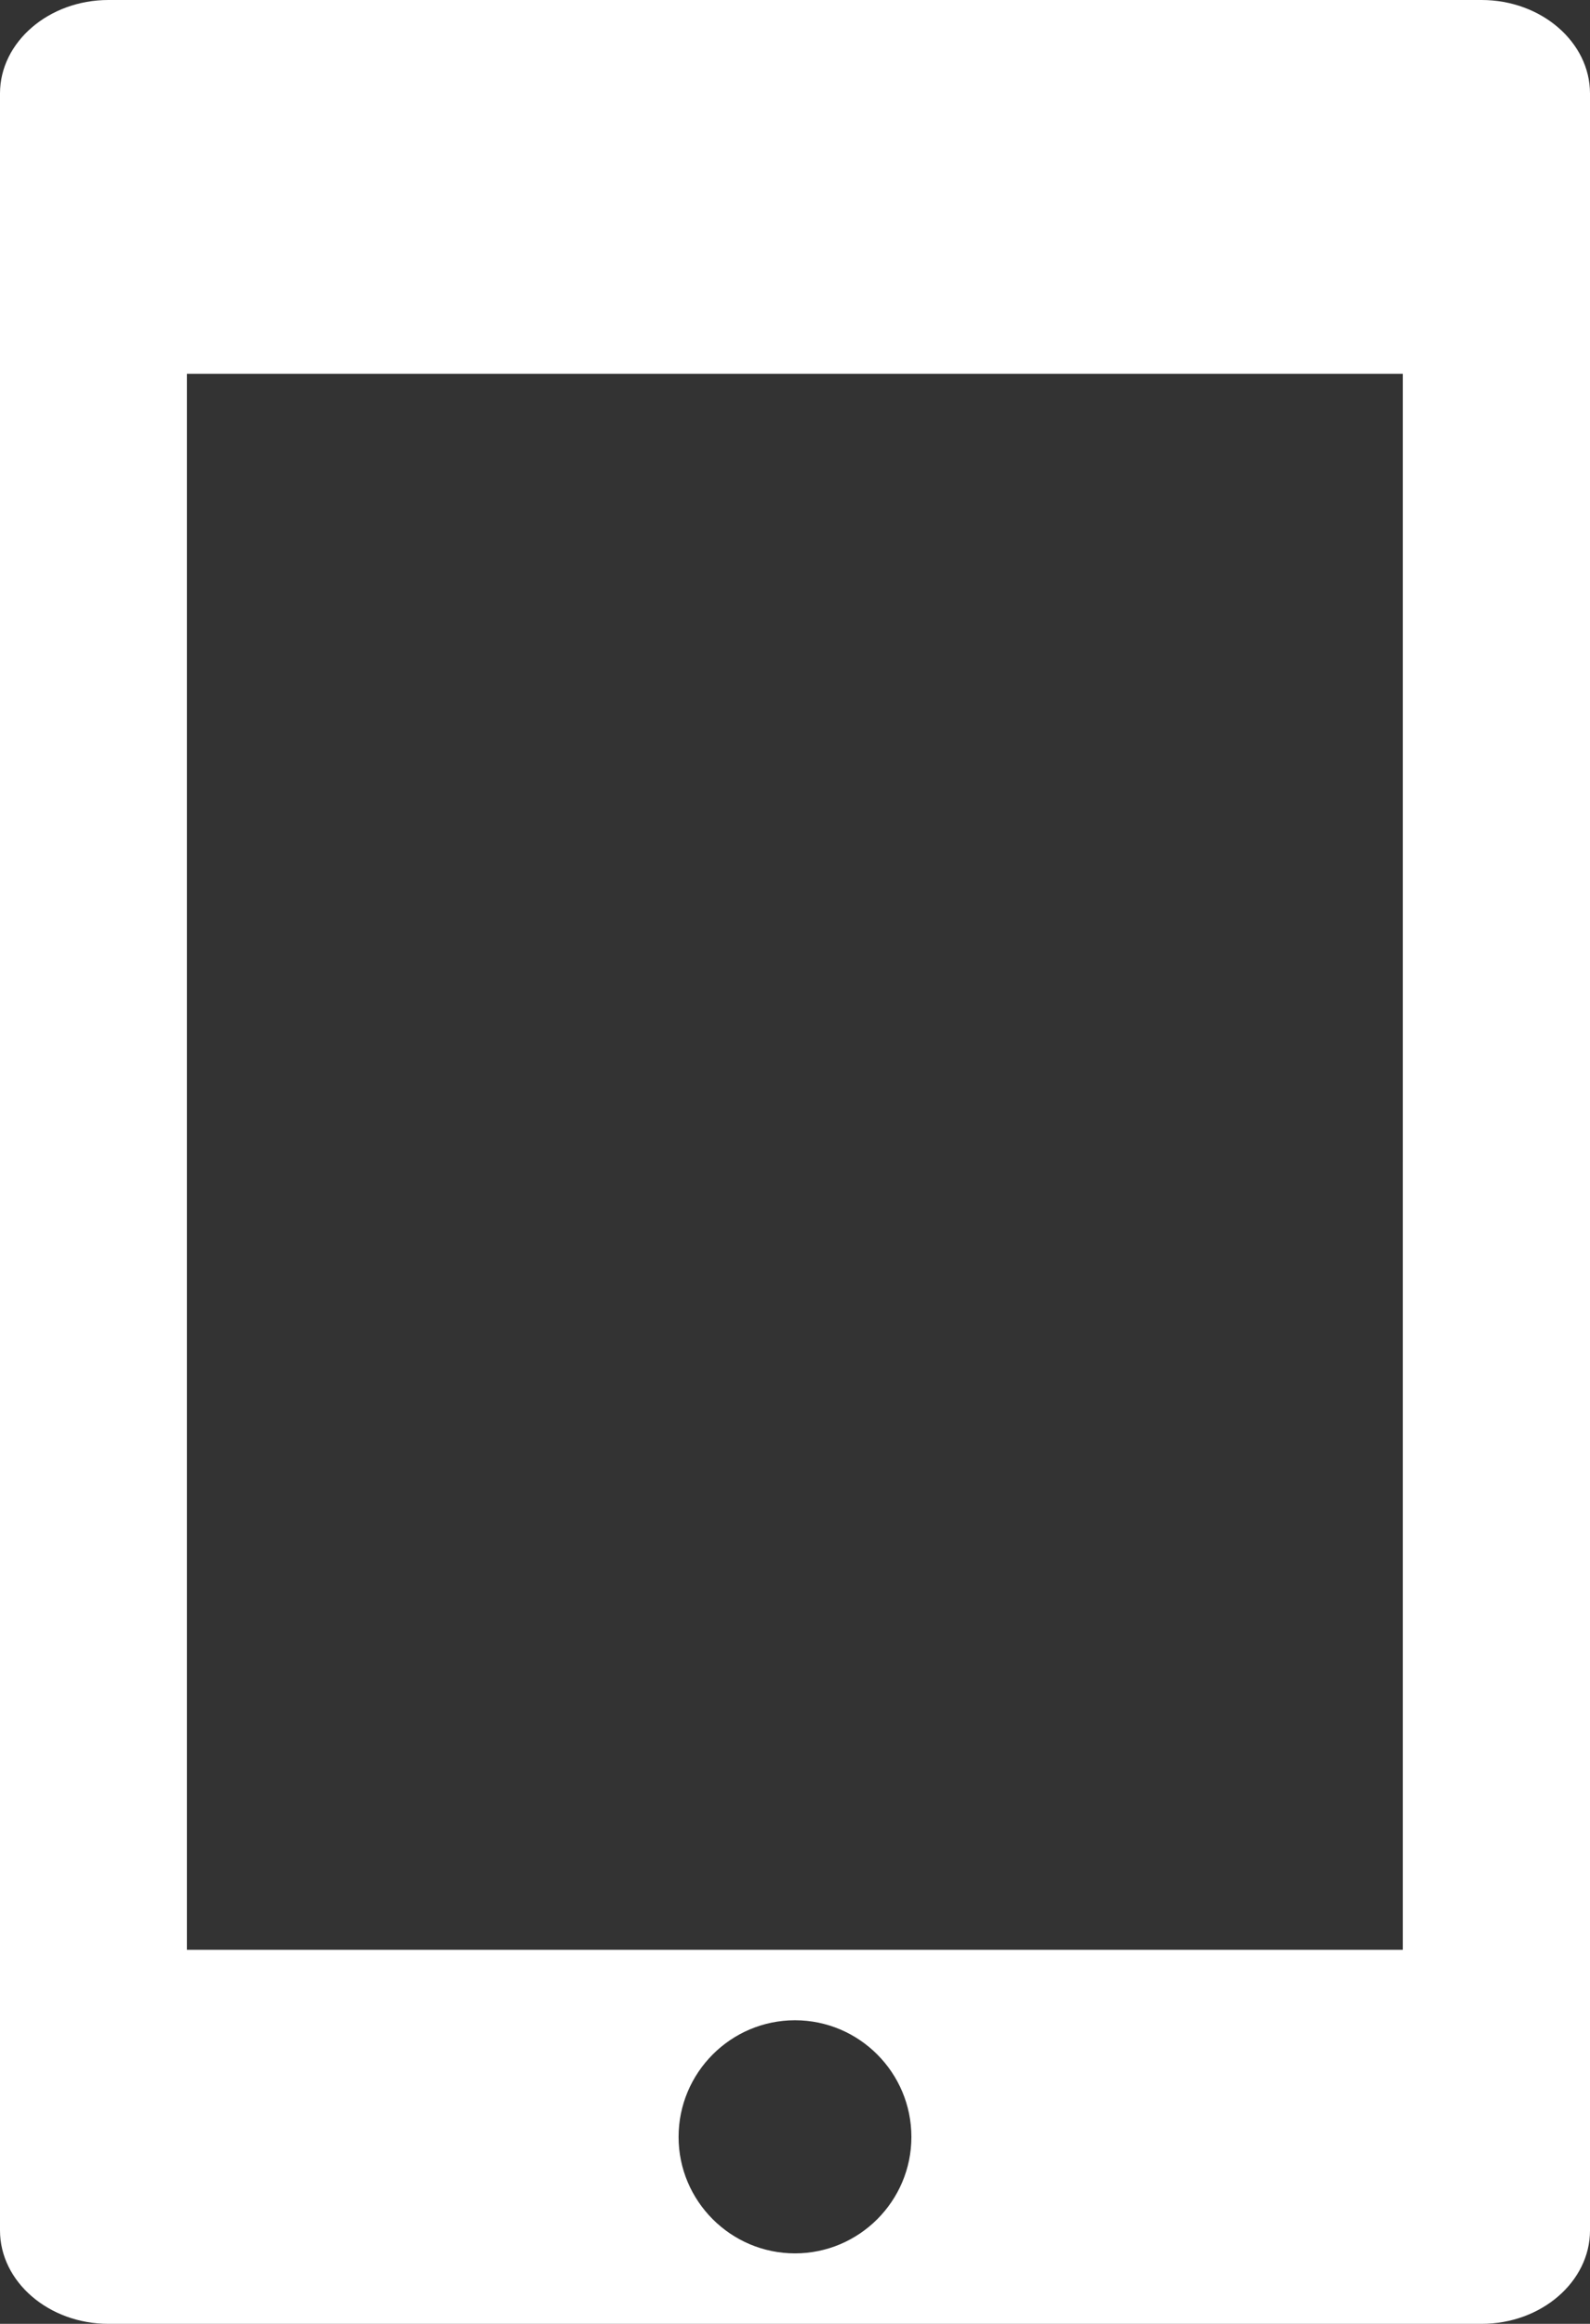 <?xml version="1.0" encoding="UTF-8" standalone="no"?>
<svg
   version="1.1"
   x="0px"
   y="0px"
   viewBox="0 0 61.601 90.03"
   enable-background="new 0 0 100 100"
   xml:space="preserve"
   id="svg2"
   sodipodi:docname="android-tablet-white.svg"
   width="61.601"
   height="90.03"
   inkscape:version="1.3.2 (091e20e, 2023-11-25, custom)"
   xmlns:inkscape="http://www.inkscape.org/namespaces/inkscape"
   xmlns:sodipodi="http://sodipodi.sourceforge.net/DTD/sodipodi-0.dtd"
   xmlns="http://www.w3.org/2000/svg"
   xmlns:svg="http://www.w3.org/2000/svg"><rect x="0" y="0" width="61.601" height="90.03" fill="#333333" stroke="none"/><defs
     id="defs2" /><sodipodi:namedview
     id="namedview2"
     pagecolor="#505050"
     bordercolor="#eeeeee"
     borderopacity="1"
     inkscape:showpageshadow="0"
     inkscape:pageopacity="0"
     inkscape:pagecheckerboard="0"
     inkscape:deskcolor="#505050"
     inkscape:zoom="6.536"
     inkscape:cx="30.905753"
     inkscape:cy="57.45104"
     inkscape:window-width="1920"
     inkscape:window-height="1094"
     inkscape:window-x="-11"
     inkscape:window-y="-11"
     inkscape:window-maximized="1"
     inkscape:current-layer="svg2" /><rect
     x="-14.2"
     y="0.013"
     fill="none"
     width="90"
     height="90"
     id="rect1" /><path
     d="M 57.4,0 H 52.67 49.43 43.04 41.6 19.63 18.56 12.17 9.03 4.2 C 1.89,0 0,1.63 0,3.62 v 3.62 1.93 3.13 2.18 61.07 7.24 3.62 c 0,1.99 1.89,3.62 4.2,3.62 h 6.18 1.79 6.39 2.8 18.12 3.561 6.39 2.38 5.59 c 2.311,0 4.2,-1.63 4.2,-3.62 V 84.7 82.79 75.55 14.48 9.17 7.24 6.96 3.62 C 61.6,1.63 59.71,0 57.4,0 Z M 30.8,87.3 c -2.49,0 -4.51,-2.03 -4.51,-4.51 0,-2.49 2.02,-4.521 4.51,-4.521 2.49,0 4.51,2.03 4.51,4.521 0,2.48 -2.02,4.51 -4.51,4.51 z M 54.35,75.54 H 51.81 49.43 43.04 39.48 21.36 18.56 12.17 10.38 7.24 V 14.48 h 1.79 3.14 6.39 1.07 21.97 1.44 6.39 3.24 1.68 z"
     id="path1"
     style="fill:#ffffff" /></svg>
